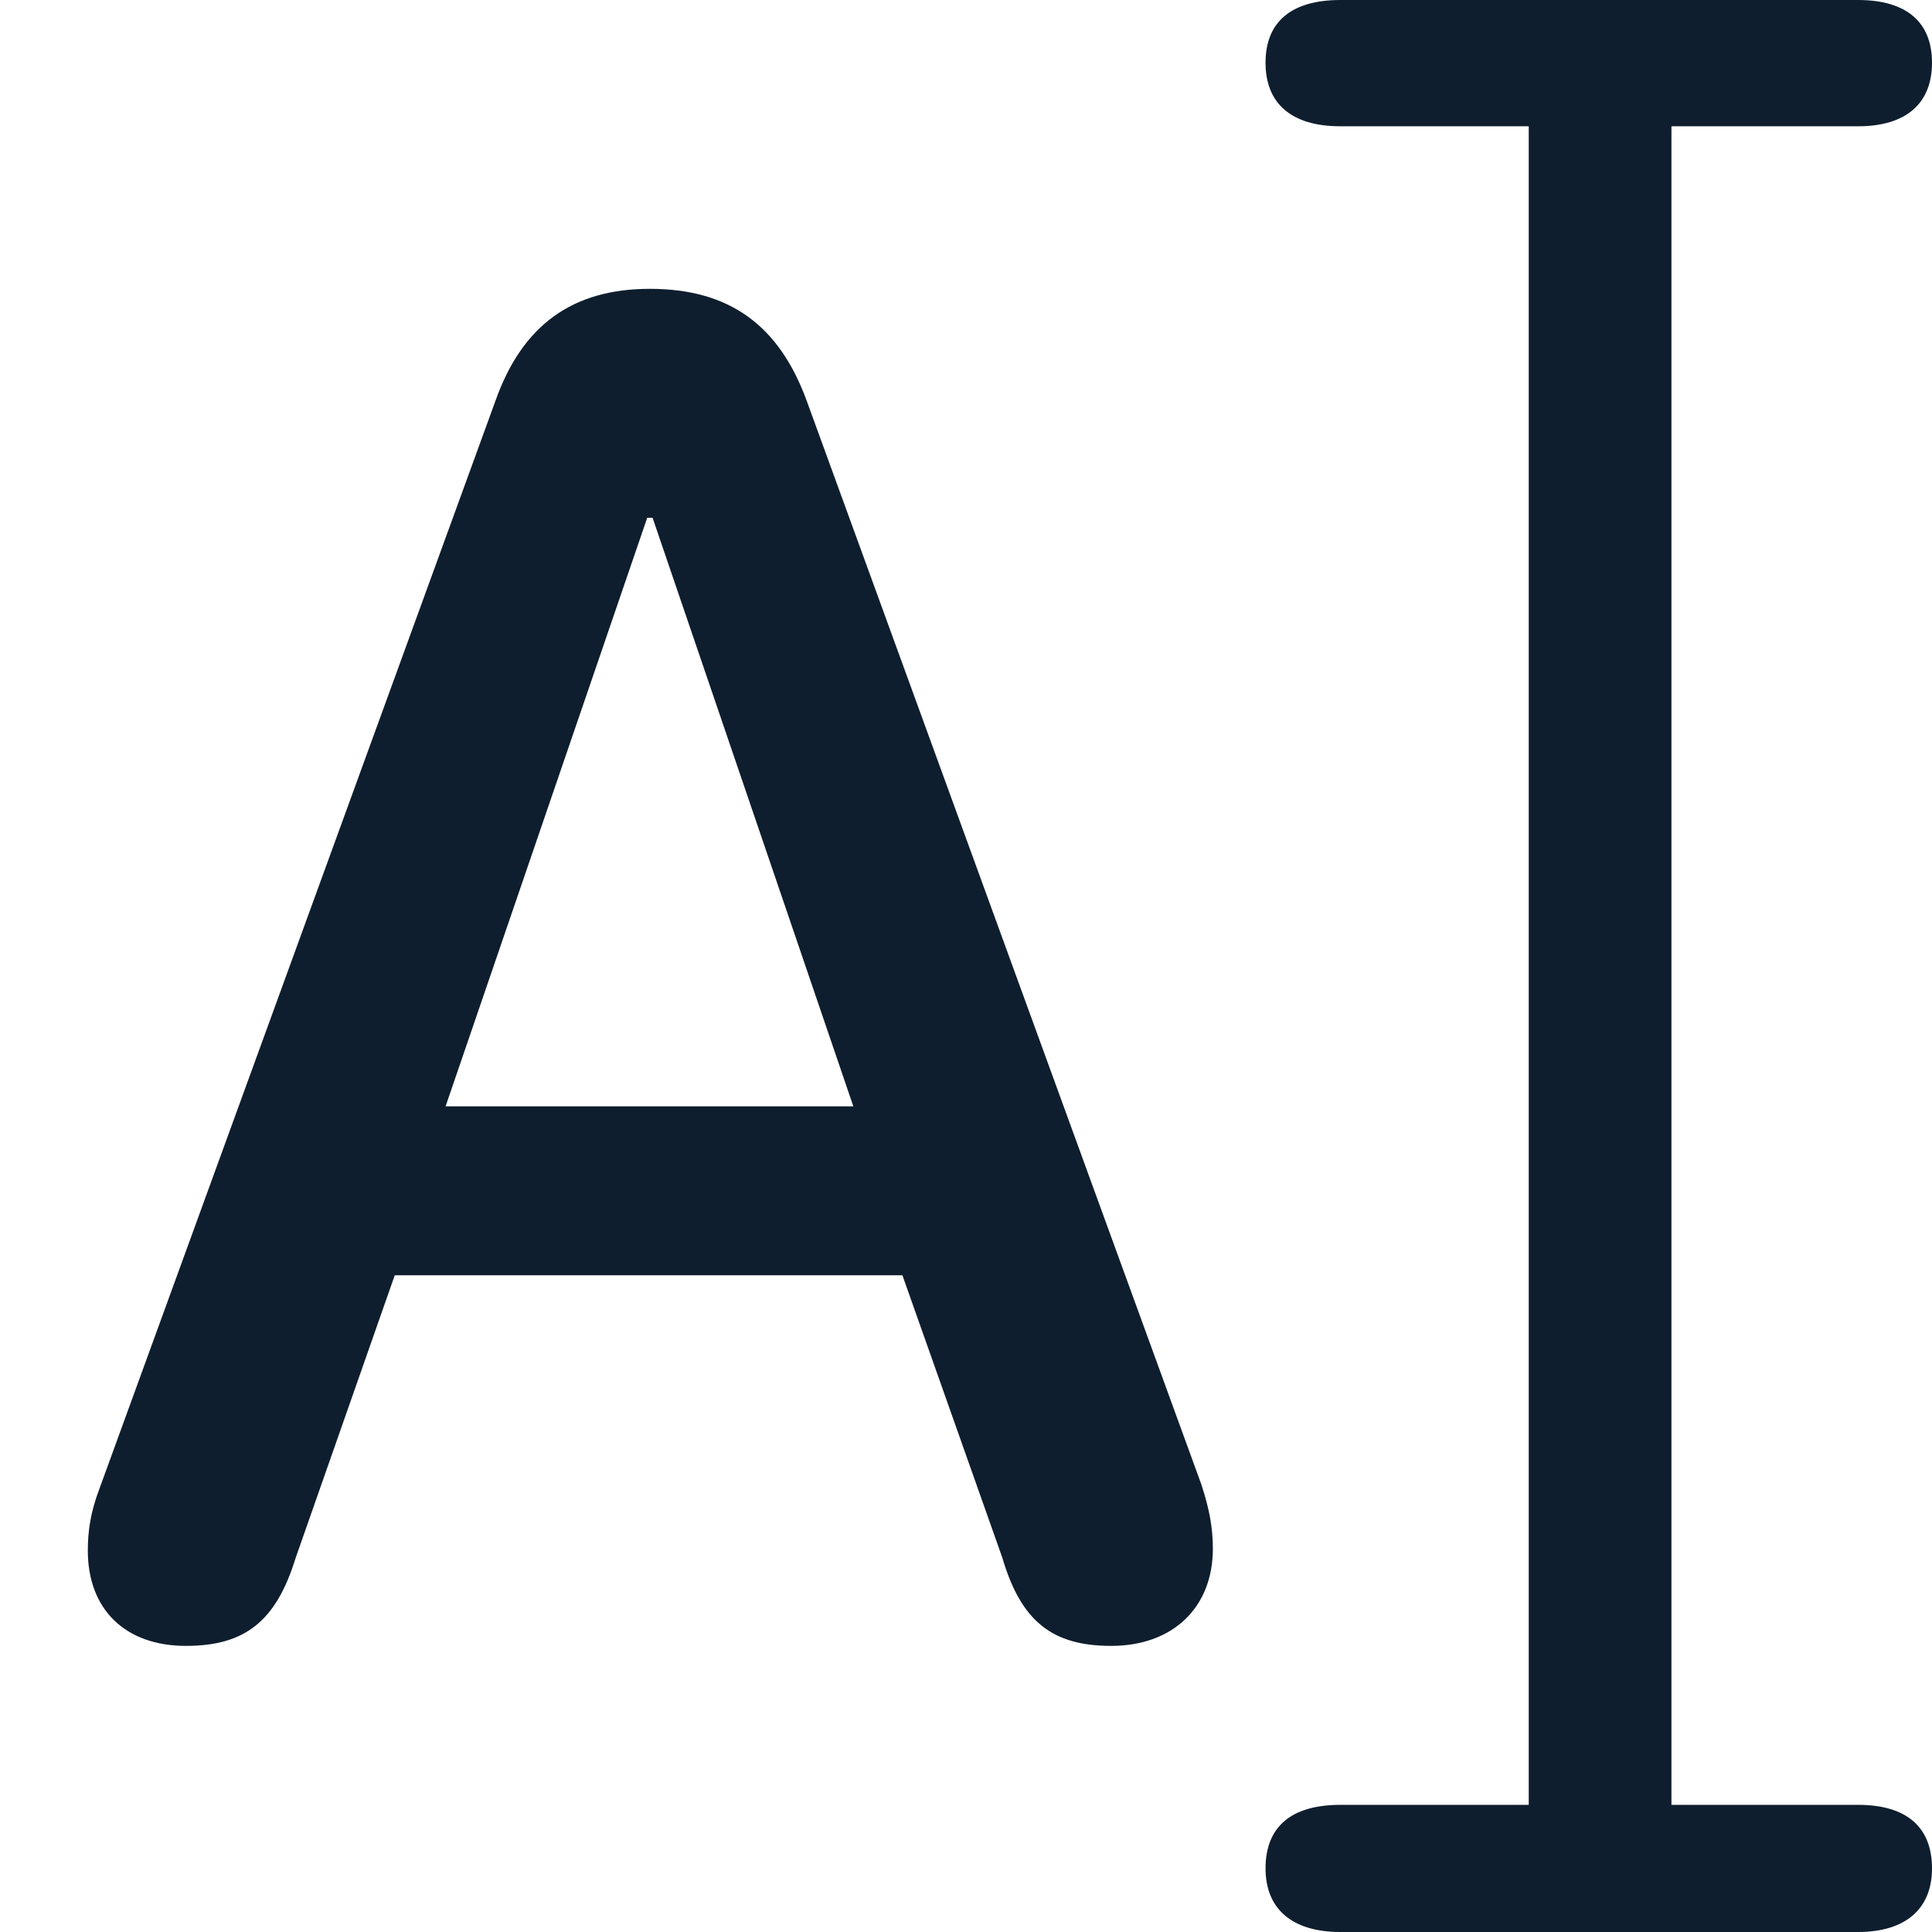 <svg xmlns="http://www.w3.org/2000/svg" width="22" height="22" viewBox="0 0 22 22">
  <path fill="#0F1E2E" d="M14.264,22 L20.157,22 C20.705,22 21,21.731 21,21.276 C21,20.8 20.705,20.552 20.157,20.552 L18.033,20.552 L18.033,1.438 L20.157,1.438 C20.705,1.438 21,1.179 21,0.714 C21,0.248 20.705,0 20.157,0 L14.264,0 C13.705,0 13.411,0.248 13.411,0.714 C13.411,1.179 13.705,1.438 14.264,1.438 L16.408,1.438 L16.408,20.552 L14.264,20.552 C13.705,20.552 13.411,20.8 13.411,21.276 C13.411,21.731 13.705,22 14.264,22 Z M1.118,18.742 C1.788,18.742 2.144,18.463 2.367,17.739 L3.495,14.522 L9.276,14.522 L10.414,17.739 C10.627,18.463 10.983,18.742 11.653,18.742 C12.354,18.742 12.811,18.307 12.811,17.635 C12.811,17.397 12.771,17.18 12.679,16.901 L8.189,4.572 C7.874,3.703 7.305,3.289 6.401,3.289 C5.517,3.289 4.948,3.703 4.643,4.561 L0.132,16.953 C0.03,17.221 0,17.439 0,17.656 C0,18.328 0.427,18.742 1.118,18.742 Z M4.074,12.598 L6.37,5.896 L6.431,5.896 L8.717,12.598 L4.074,12.598 Z" transform="translate(1)"/>
</svg>

